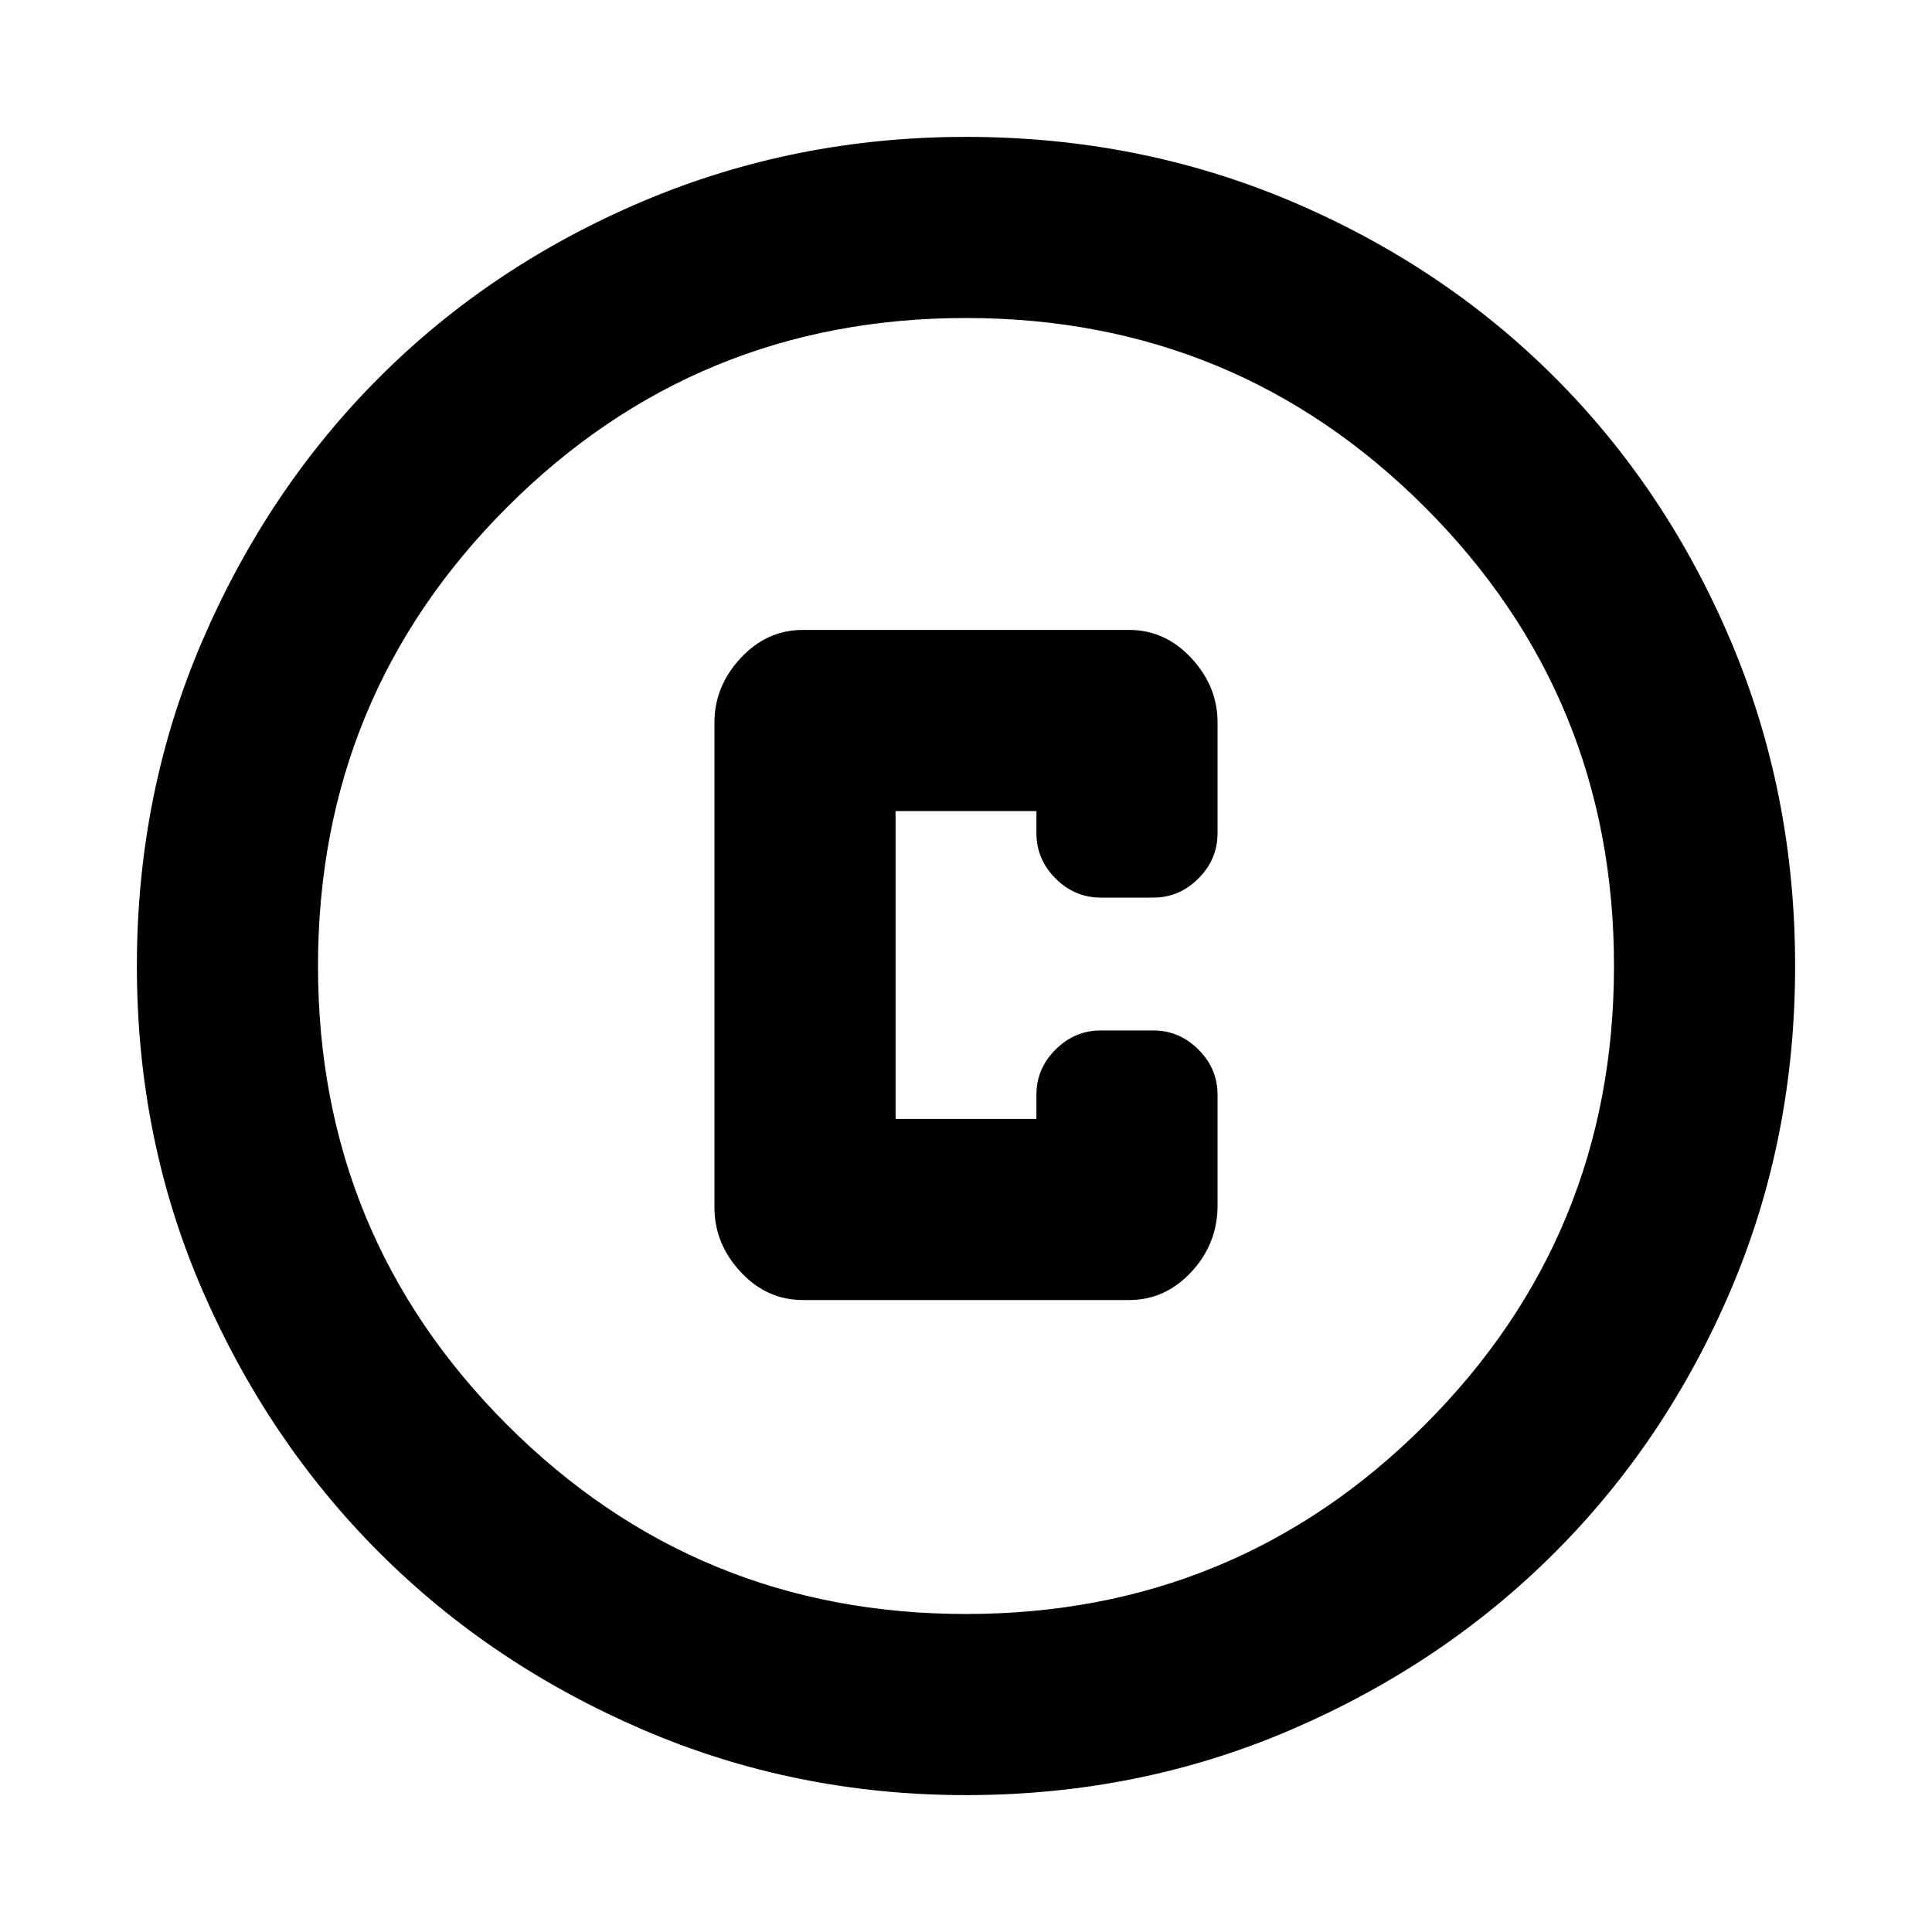 <svg xmlns="http://www.w3.org/2000/svg" height="20" width="20"><path d="M8.312 13.458h3.376q.374 0 .645-.291.271-.292.271-.688v-1.146q0-.271-.198-.468-.198-.198-.468-.198h-.542q-.271 0-.469.198-.198.197-.198.468v.25H9.271V8.396h1.458v.229q0 .271.198.469.198.198.469.198h.542q.27 0 .468-.198t.198-.469V7.479q0-.375-.271-.666-.271-.292-.645-.292H8.312q-.374 0-.645.292-.271.291-.271.666V12.5q0 .375.271.667.271.291.645.291ZM10 18.583q-1.771 0-3.344-.677t-2.729-1.833q-1.156-1.156-1.833-2.719-.677-1.562-.677-3.354t.677-3.365q.677-1.573 1.833-2.729Q5.083 2.75 6.656 2.083 8.229 1.417 10 1.417q1.792 0 3.365.666 1.573.667 2.729 1.823 1.156 1.156 1.823 2.729.666 1.573.666 3.365 0 1.792-.666 3.354-.667 1.563-1.823 2.719t-2.729 1.833q-1.573.677-3.365.677ZM10 10Zm0 6.708q2.792 0 4.75-1.958 1.958-1.958 1.958-4.75T14.75 5.25Q12.792 3.292 10 3.292T5.25 5.25Q3.292 7.208 3.292 10t1.958 4.75q1.958 1.958 4.75 1.958Z"/></svg>
